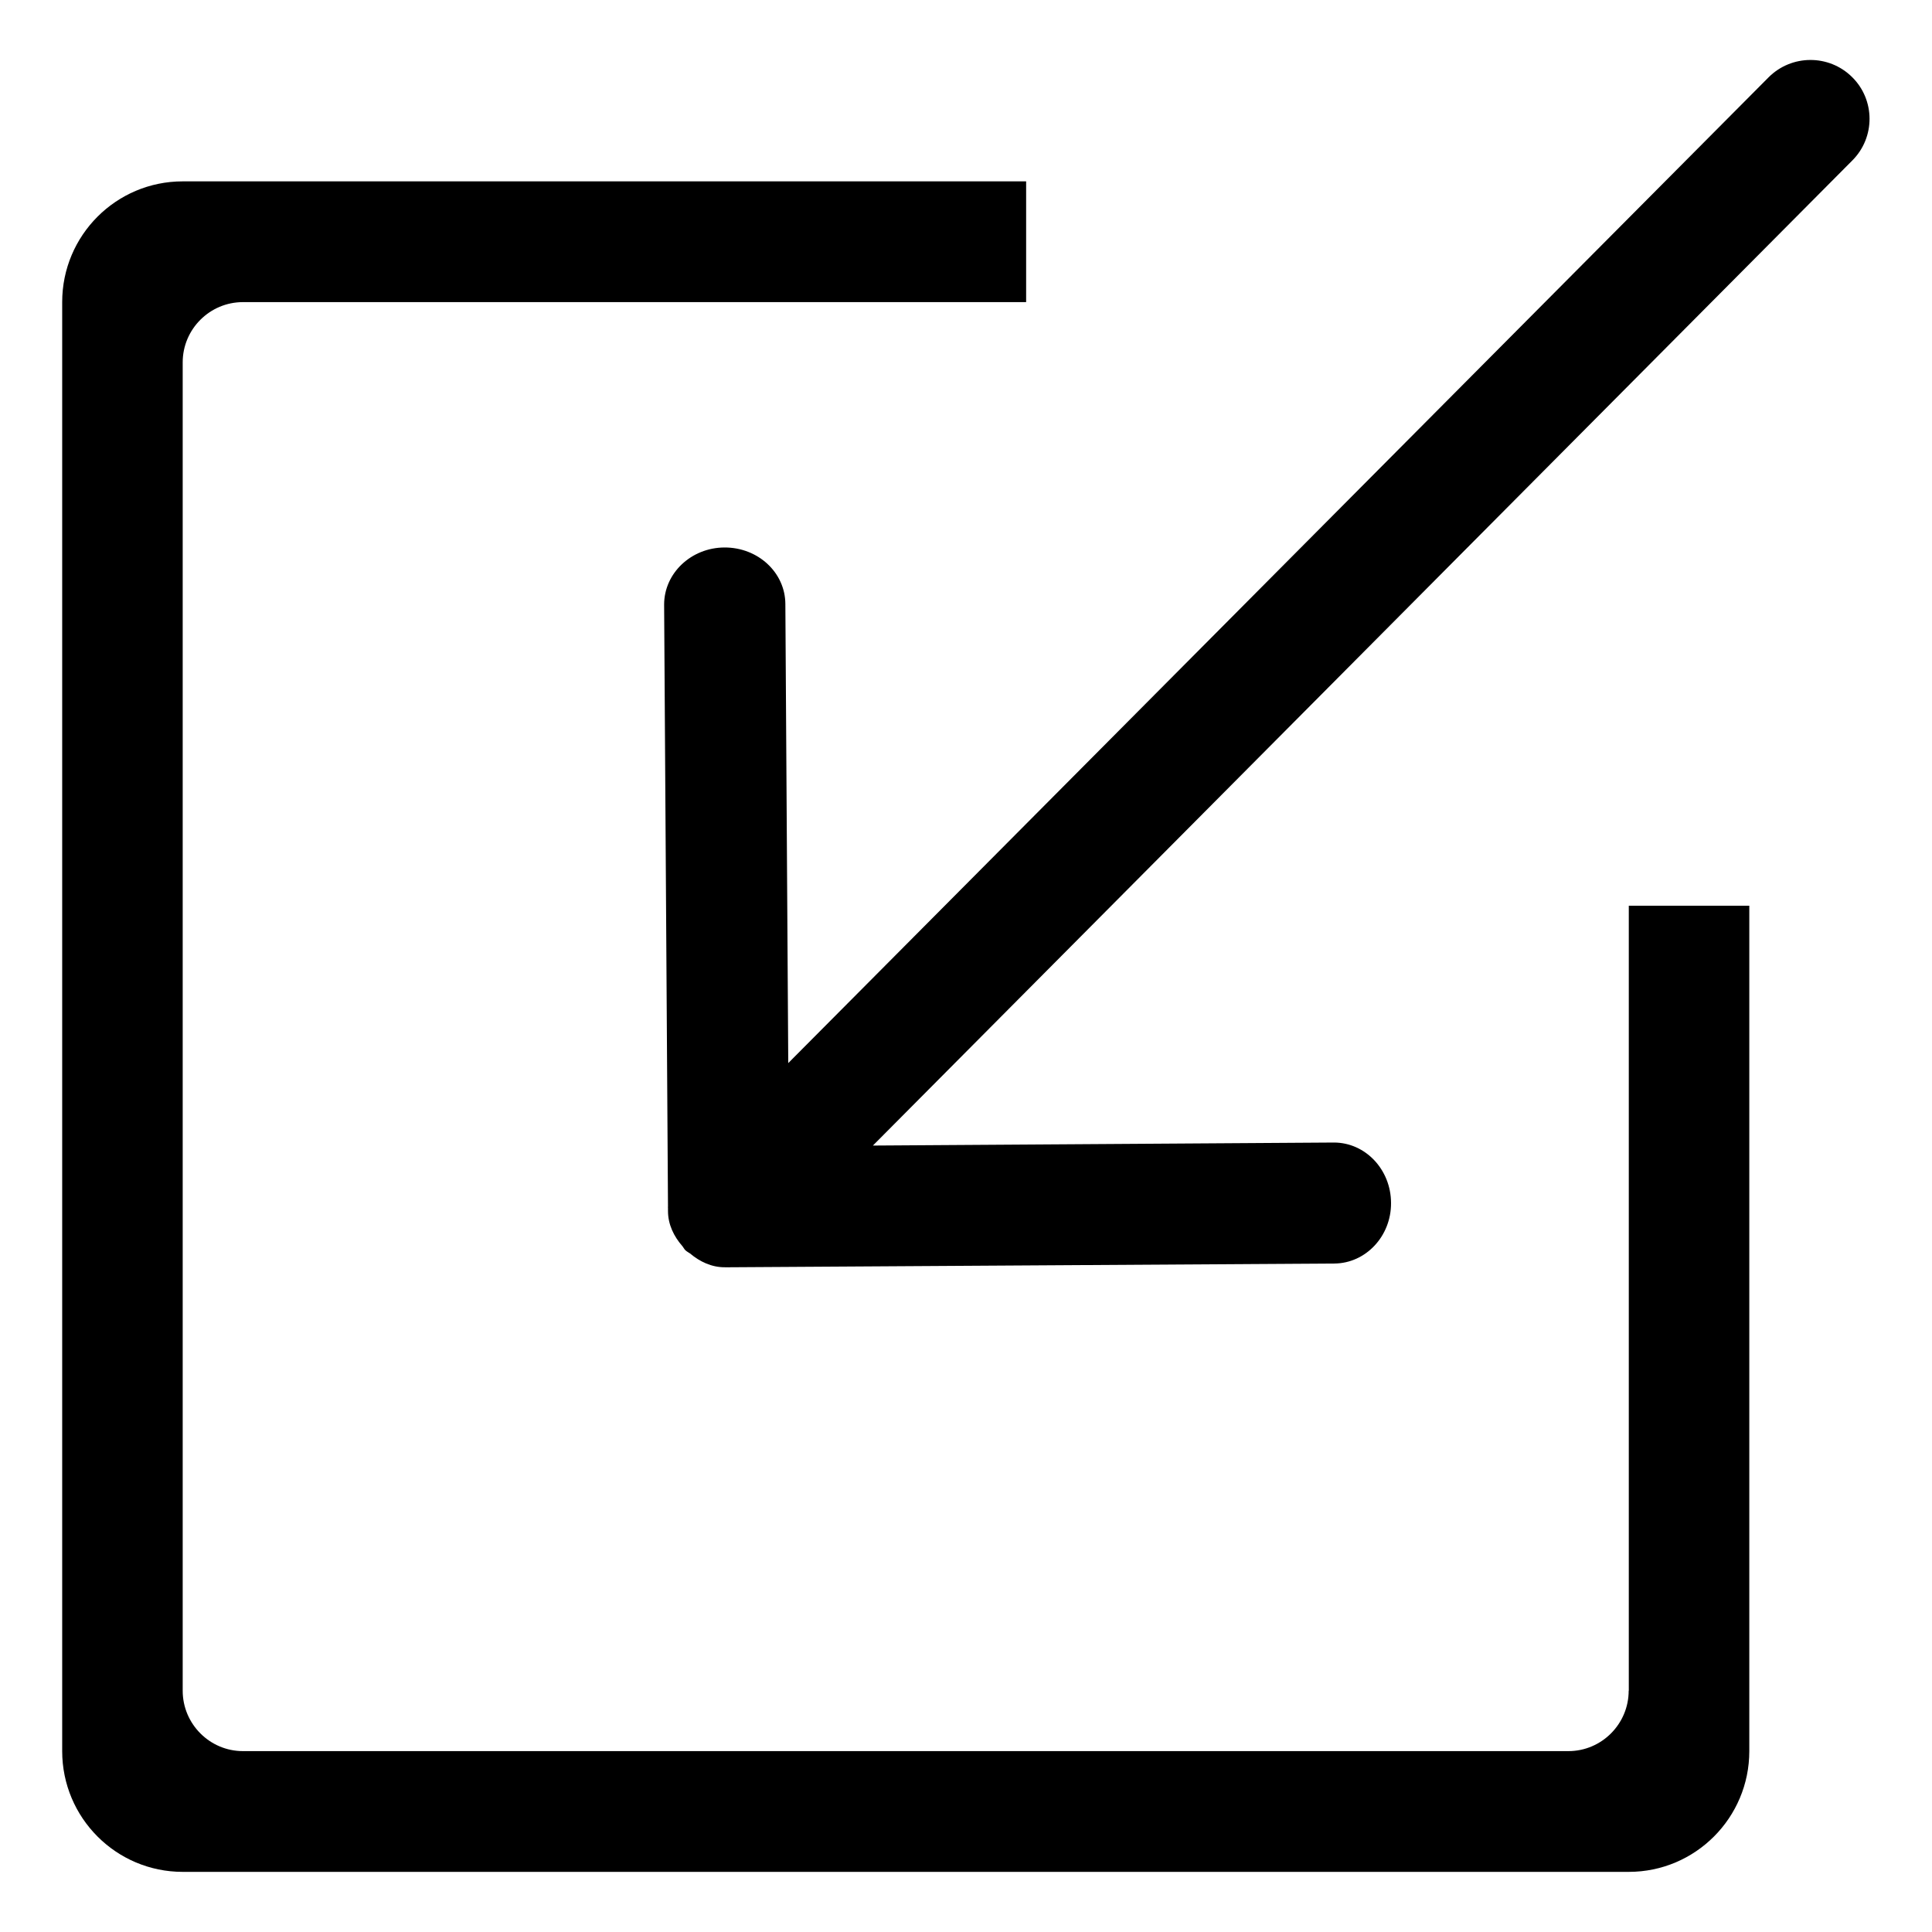 <?xml version="1.0" encoding="iso-8859-1"?>
<!-- Generator: Adobe Illustrator 16.0.0, SVG Export Plug-In . SVG Version: 6.00 Build 0)  -->
<!DOCTYPE svg PUBLIC "-//W3C//DTD SVG 1.1//EN" "http://www.w3.org/Graphics/SVG/1.1/DTD/svg11.dtd">
<svg version="1.1" xmlns="http://www.w3.org/2000/svg" xmlns:xlink="http://www.w3.org/1999/xlink" x="0px" y="0px" width="16px"
	 height="16px" viewBox="0 0 16 16" style="enable-background:new 0 0 16 16;" xml:space="preserve">
<g id="interface-in-link" style="enable-background:new    ;">
	<g id="interface-in-link_1_">
		<g>
			<path d="M13.488,14.002c0,0.275-0.224,0.5-0.499,0.5H2.012c-0.275,0-0.499-0.225-0.499-0.5V3.001
				c0-0.275,0.224-0.499,0.499-0.499h6.486v-1H1.513c-0.551,0-0.998,0.447-0.998,1v12c0,0.552,0.447,1,0.998,1h11.976
				c0.551,0,0.998-0.448,0.998-1V7.501h-0.998V14.002z M15.338,0.638c-0.192-0.19-0.502-0.188-0.692,0.003L6.528,8.804L6.504,5.002
				C6.503,4.742,6.278,4.533,6,4.534C5.724,4.535,5.5,4.747,5.5,5.007l0.032,4.987c0,0.001-0.001,0.002-0.001,0.003
				s0.001,0.002,0.001,0.004v0.028c0,0.112,0.049,0.211,0.12,0.292c0.009,0.011,0.014,0.023,0.024,0.033
				c0.012,0.011,0.026,0.018,0.039,0.027c0.081,0.068,0.179,0.115,0.29,0.114h0.027c0.001,0,0.002,0.001,0.004,0.001
				c0.001,0,0.001-0.001,0.002-0.001l5.013-0.031c0.26-0.002,0.471-0.227,0.469-0.502c-0.001-0.277-0.213-0.5-0.473-0.5L7.229,9.487
				l8.112-8.159C15.531,1.137,15.53,0.827,15.338,0.638z"/>
		</g>
	</g>
</g>
<g id="Layer_1">
</g>
</svg>
